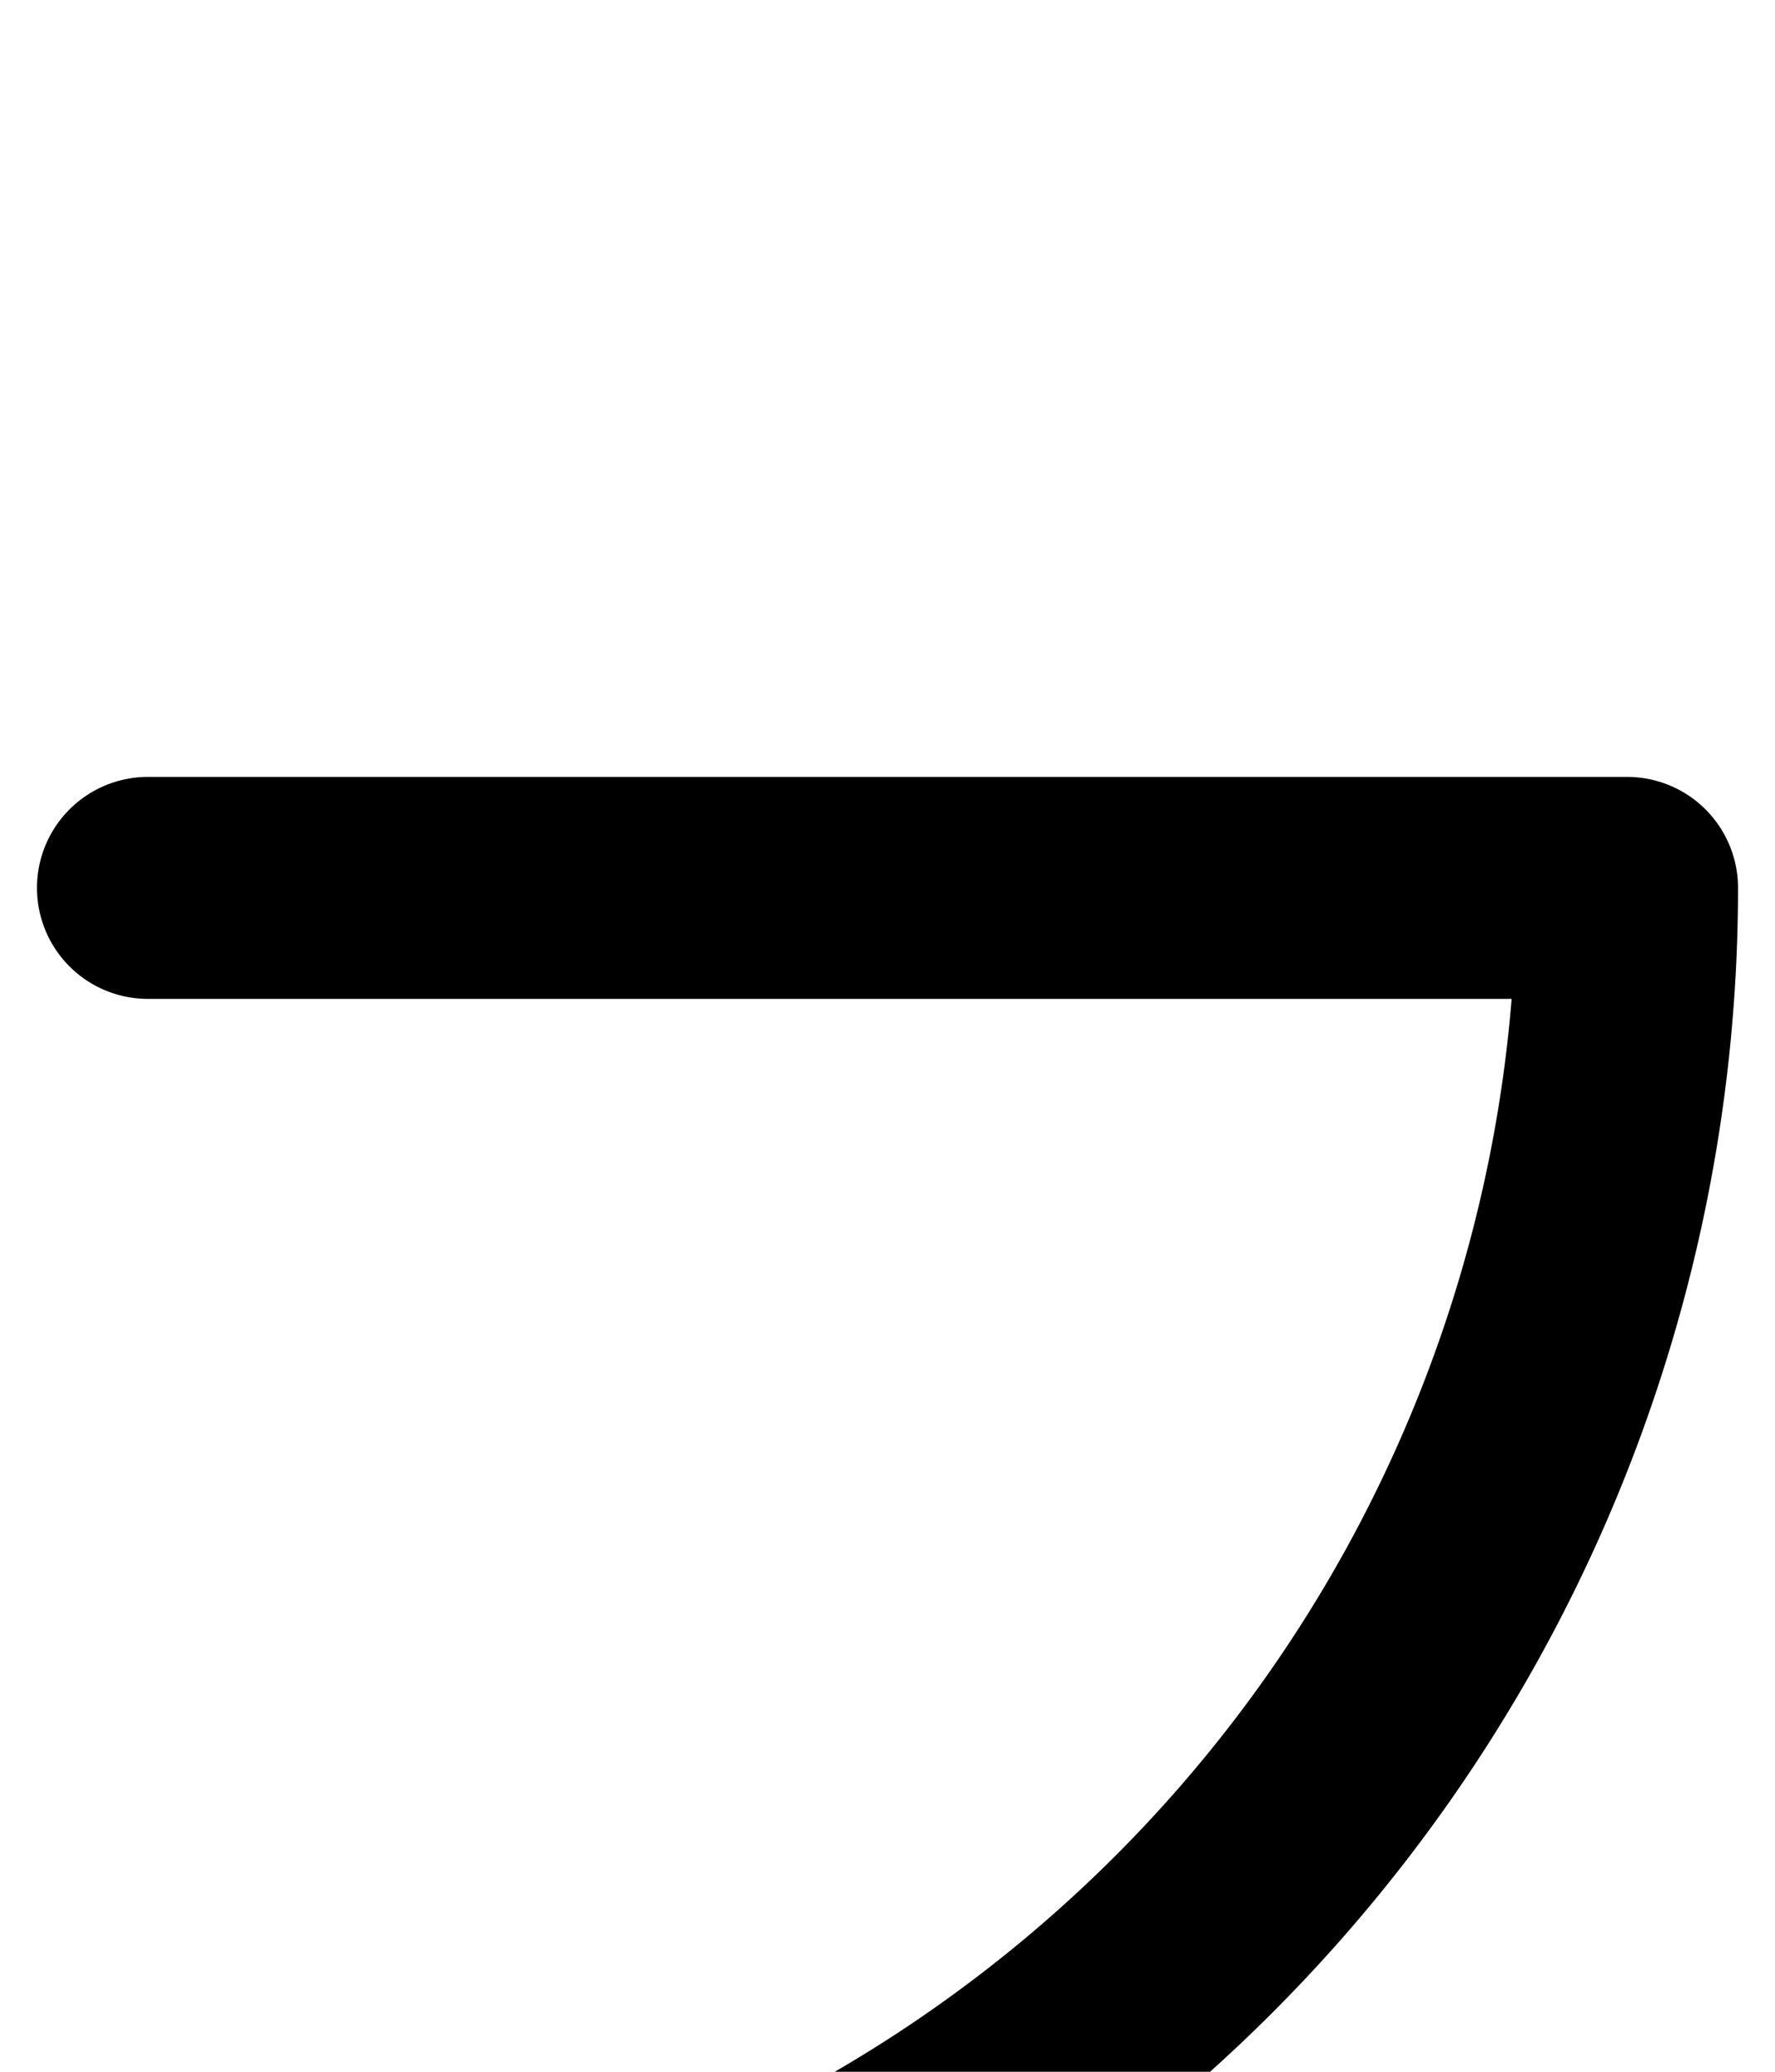 <svg xmlns="http://www.w3.org/2000/svg" viewBox="0 0 120 140">
	<path d="M 10 60 H 110 M 110 60 A 100 100 0 0 1 10 160 M 10 160 H 110" stroke="#000000" stroke-width="15" stroke-linecap="round" fill="none" />
</svg>